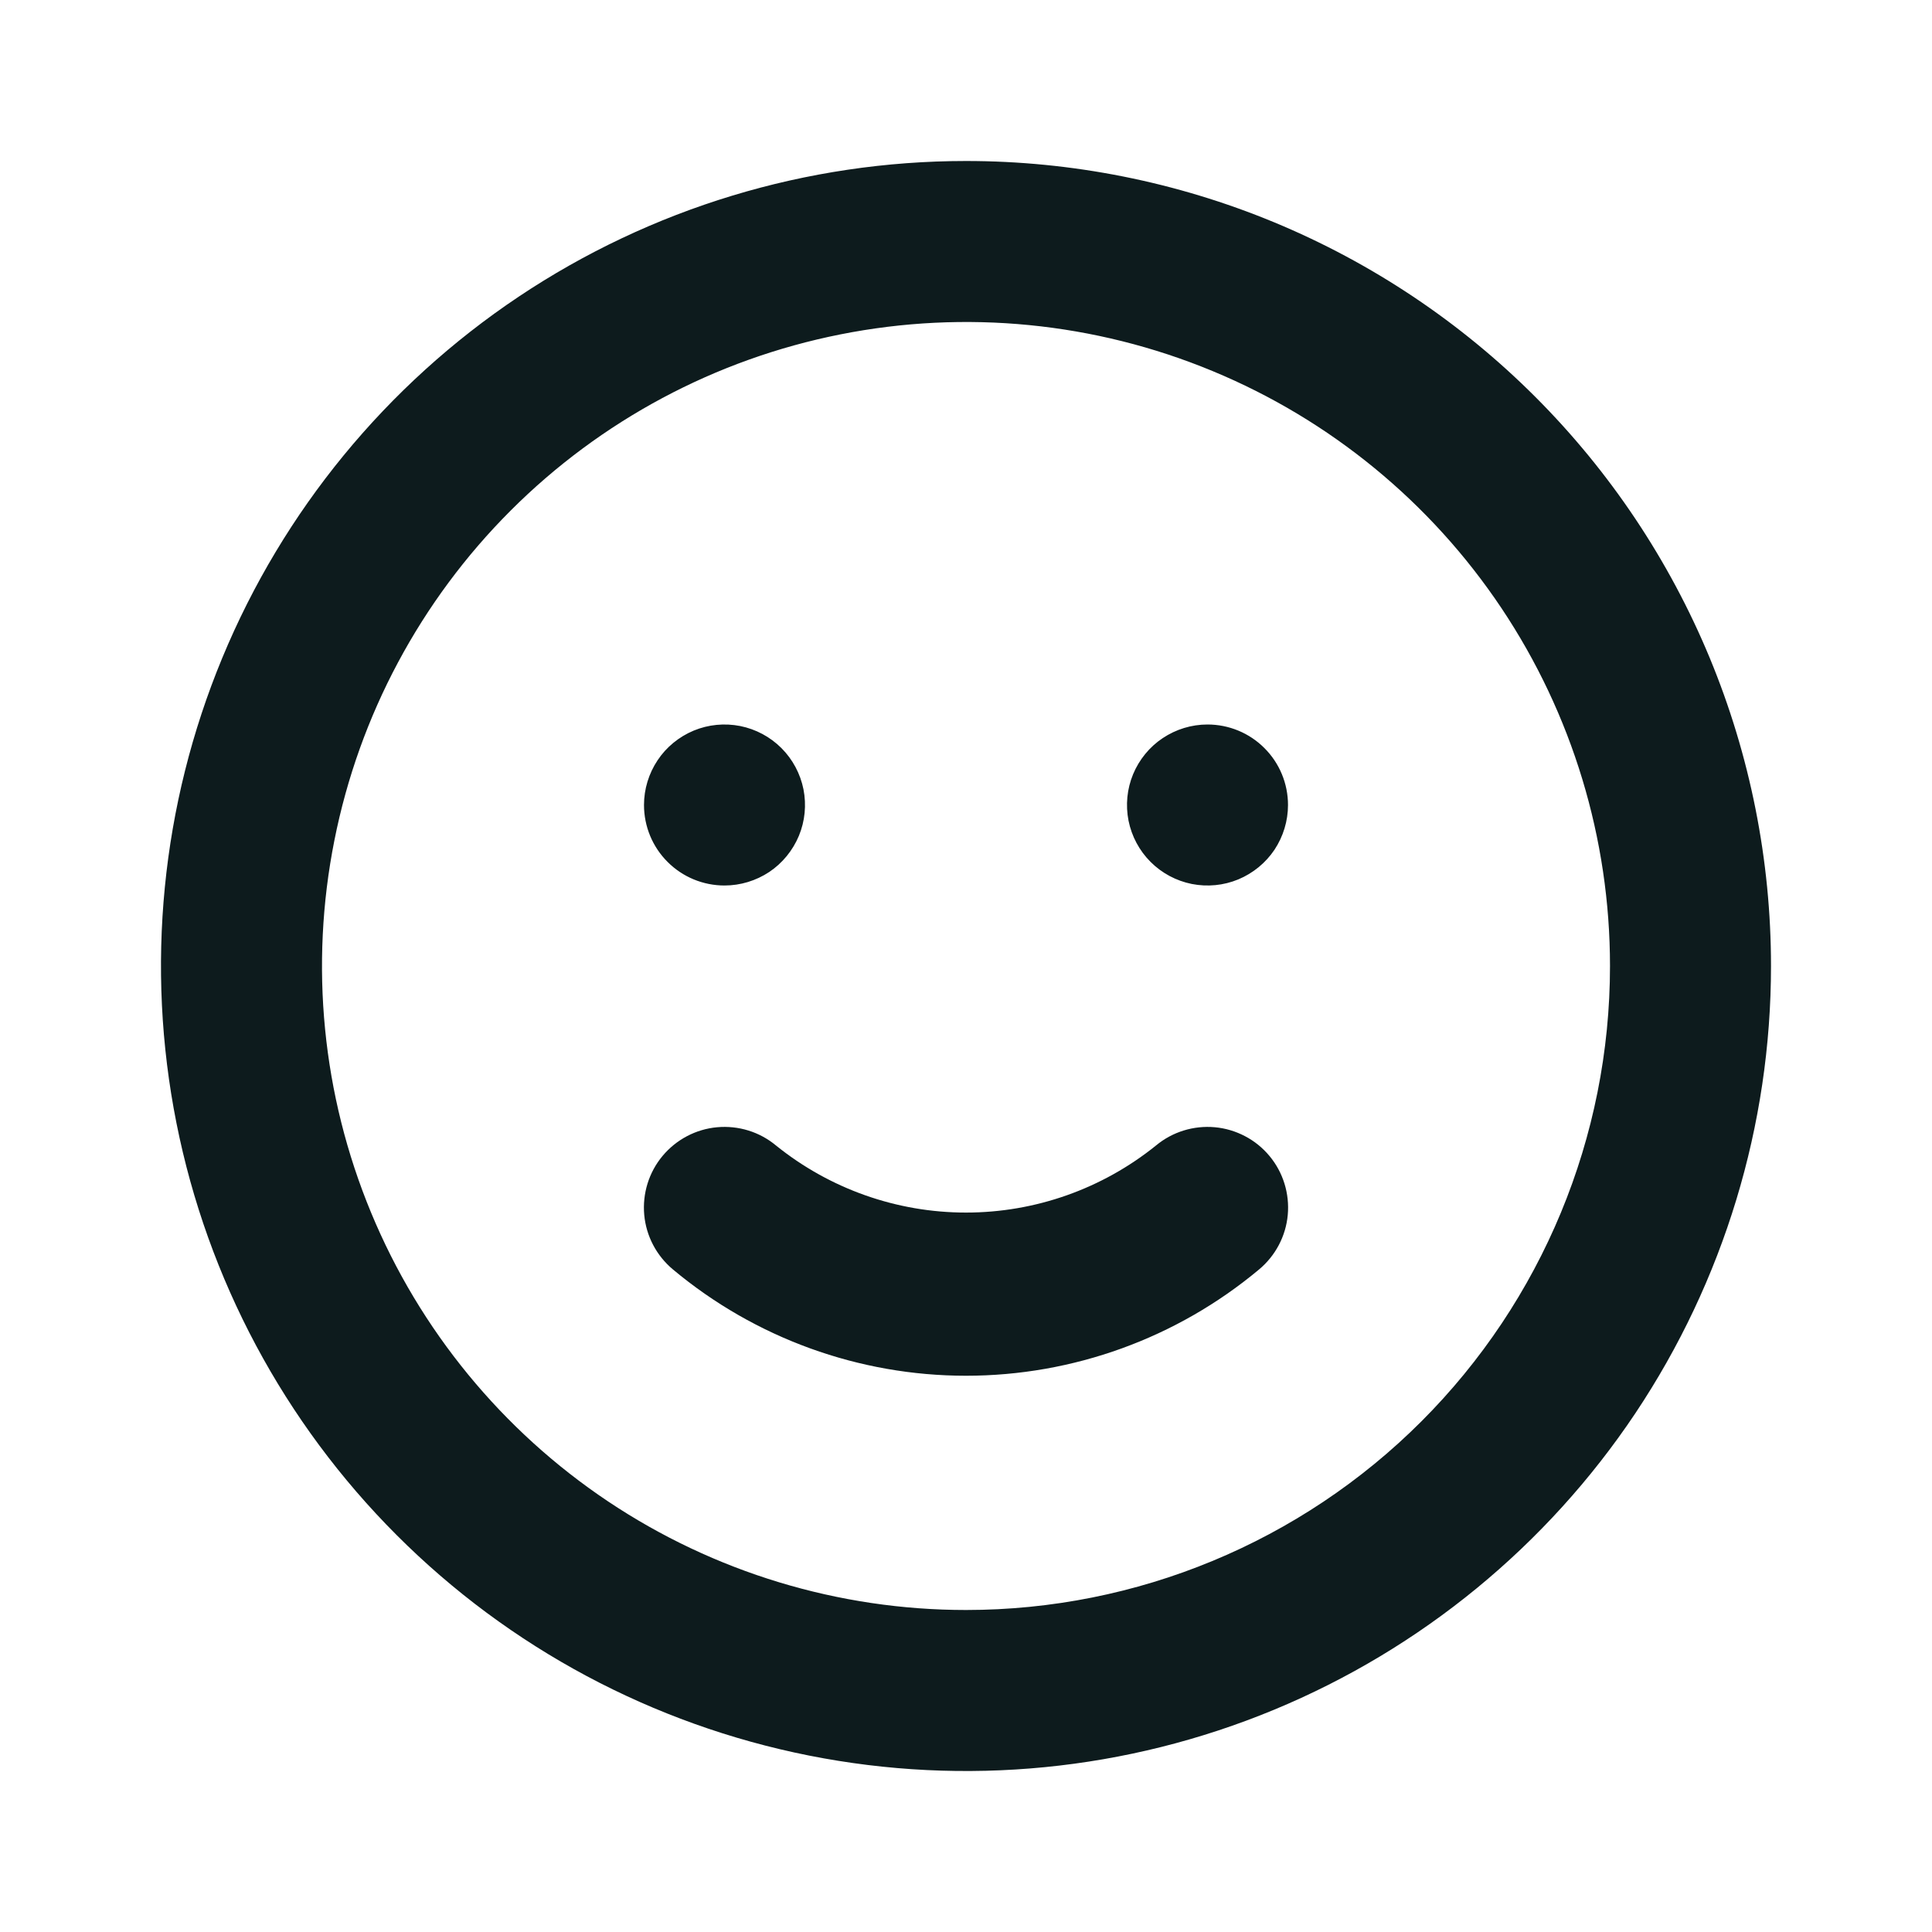 <svg width="24" height="24" viewBox="0 0 24 24" fill="none" xmlns="http://www.w3.org/2000/svg">
<path d="M14.36 14.23C13.691 14.769 12.859 15.063 12 15.063C11.141 15.063 10.309 14.769 9.64 14.23C9.436 14.06 9.173 13.979 8.908 14.003C8.644 14.027 8.4 14.156 8.23 14.36C8.06 14.564 7.979 14.828 8.003 15.092C8.027 15.356 8.156 15.6 8.36 15.77C9.381 16.623 10.67 17.09 12 17.09C13.33 17.09 14.619 16.623 15.64 15.77C15.844 15.6 15.973 15.356 15.997 15.092C16.021 14.828 15.94 14.564 15.77 14.36C15.686 14.259 15.583 14.175 15.466 14.114C15.35 14.053 15.223 14.015 15.092 14.003C14.828 13.979 14.564 14.06 14.36 14.23ZM9 11C9.198 11 9.391 10.941 9.556 10.832C9.72 10.722 9.848 10.565 9.924 10.383C10 10.2 10.019 9.999 9.981 9.805C9.942 9.611 9.847 9.433 9.707 9.293C9.567 9.153 9.389 9.058 9.195 9.019C9.001 8.981 8.8 9 8.617 9.076C8.435 9.152 8.278 9.28 8.169 9.444C8.059 9.609 8 9.802 8 10C8 10.265 8.105 10.52 8.293 10.707C8.48 10.895 8.735 11 9 11ZM15 9C14.802 9 14.609 9.059 14.444 9.169C14.28 9.278 14.152 9.435 14.076 9.617C14 9.8 13.981 10.001 14.019 10.195C14.058 10.389 14.153 10.567 14.293 10.707C14.433 10.847 14.611 10.942 14.805 10.981C14.999 11.019 15.2 11 15.383 10.924C15.565 10.848 15.722 10.72 15.832 10.556C15.941 10.391 16 10.198 16 10C16 9.735 15.895 9.48 15.707 9.293C15.52 9.105 15.265 9 15 9ZM12 2C10.022 2 8.089 2.586 6.444 3.685C4.8 4.784 3.518 6.346 2.761 8.173C2.004 10 1.806 12.011 2.192 13.951C2.578 15.891 3.53 17.672 4.929 19.071C6.327 20.47 8.109 21.422 10.049 21.808C11.989 22.194 14 21.996 15.827 21.239C17.654 20.482 19.216 19.2 20.315 17.556C21.413 15.911 22 13.978 22 12C22 10.687 21.741 9.386 21.239 8.173C20.736 6.96 20 5.858 19.071 4.929C18.142 4 17.04 3.264 15.827 2.761C14.614 2.259 13.313 2 12 2ZM12 20C10.418 20 8.871 19.531 7.555 18.652C6.24 17.773 5.214 16.523 4.609 15.062C4.003 13.6 3.845 11.991 4.154 10.439C4.462 8.887 5.224 7.462 6.343 6.343C7.462 5.224 8.887 4.462 10.439 4.154C11.991 3.845 13.6 4.003 15.062 4.609C16.523 5.214 17.773 6.24 18.652 7.555C19.531 8.871 20 10.418 20 12C20 14.122 19.157 16.157 17.657 17.657C16.157 19.157 14.122 20 12 20Z" fill="#0D1B1D"/>
</svg>
